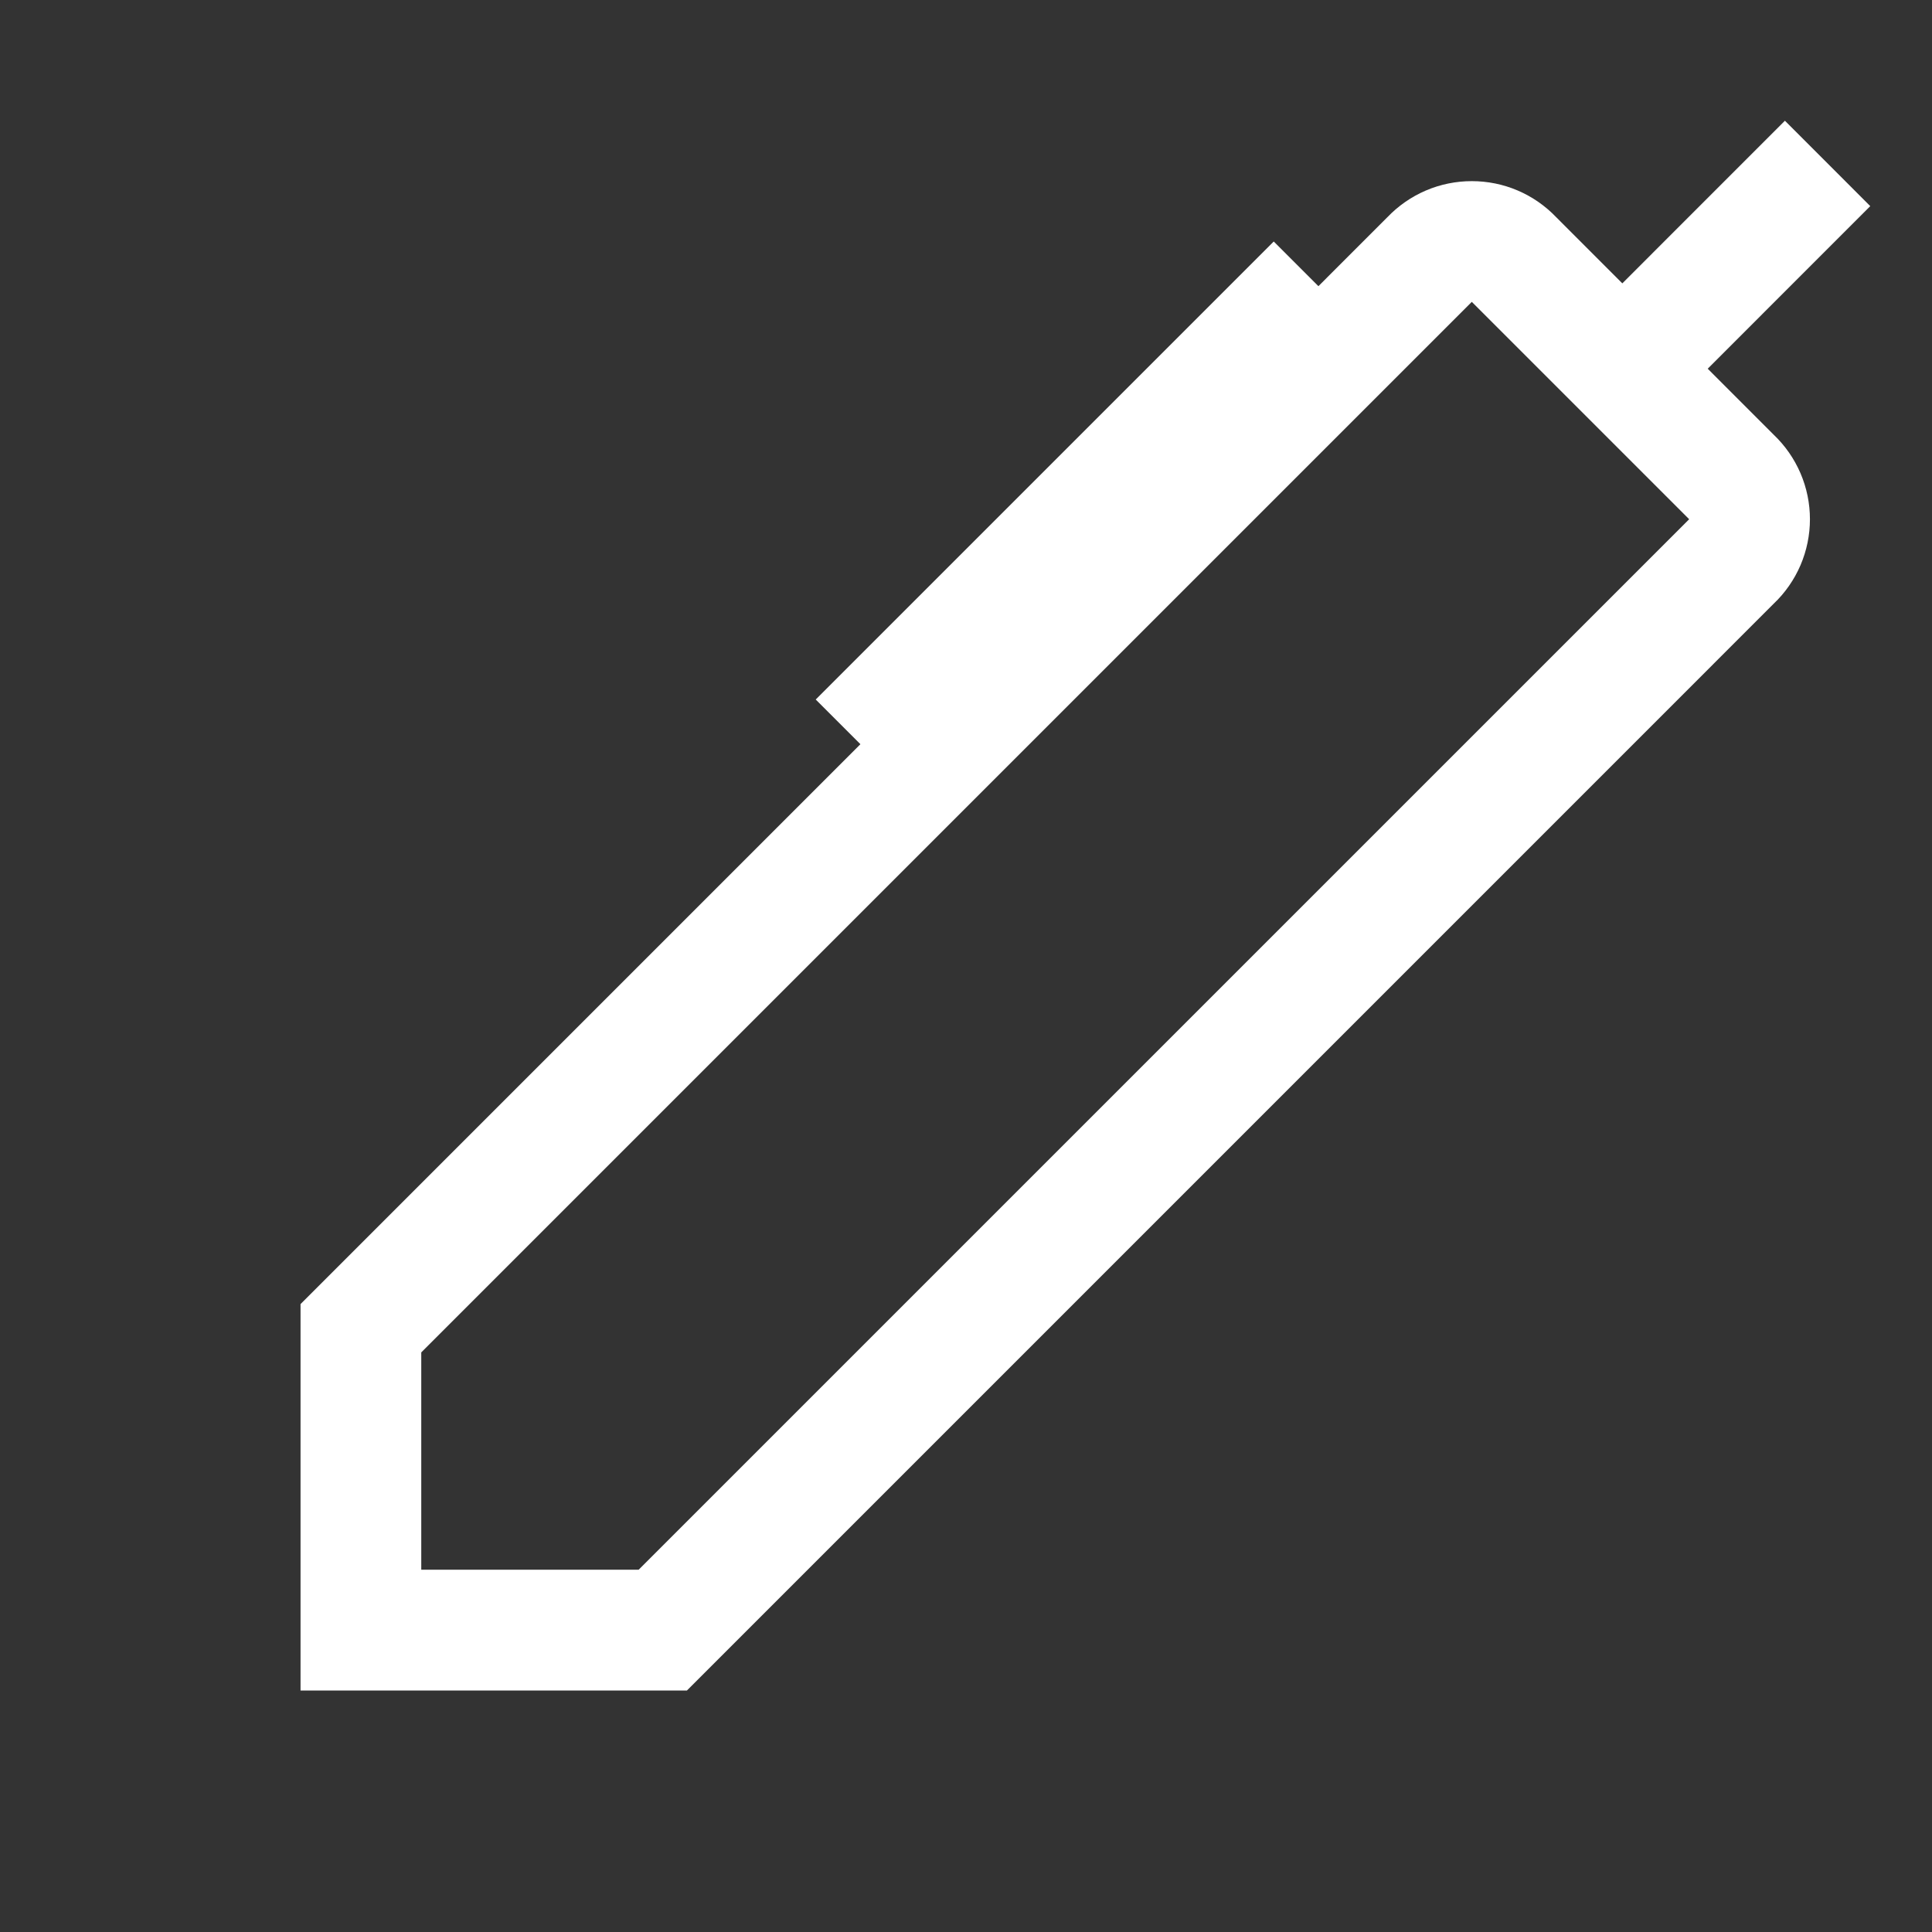 <svg width="45" height="45" viewBox="0 0 45 45" fill="#ffffff" xmlns="http://www.w3.org/2000/svg">
<rect x="0" y="0" width="45" height="45" fill="#333333" stroke="none"/>
<path d="M39.776 8.588L43.562 4.801L41.574 2.812L37.787 6.6L36.25 5.062C35.996 4.796 35.691 4.583 35.352 4.438C35.014 4.293 34.65 4.219 34.281 4.219C33.913 4.219 33.549 4.293 33.21 4.438C32.872 4.583 32.566 4.796 32.312 5.062L7 30.375V39.375H16L41.312 14.062C41.579 13.809 41.791 13.503 41.937 13.165C42.082 12.826 42.157 12.462 42.157 12.094C42.157 11.726 42.082 11.361 41.937 11.023C41.791 10.684 41.579 10.379 41.312 10.125L39.776 8.588ZM14.875 36.562H9.812V31.5L34.281 7.031L39.344 12.094L14.875 36.562Z" fill="#ffffff"/>
<path d="M19 16.293L29.668 5.625L31.656 7.613L20.988 18.281L19 16.293Z" fill="#ffffff"/>
</svg>
